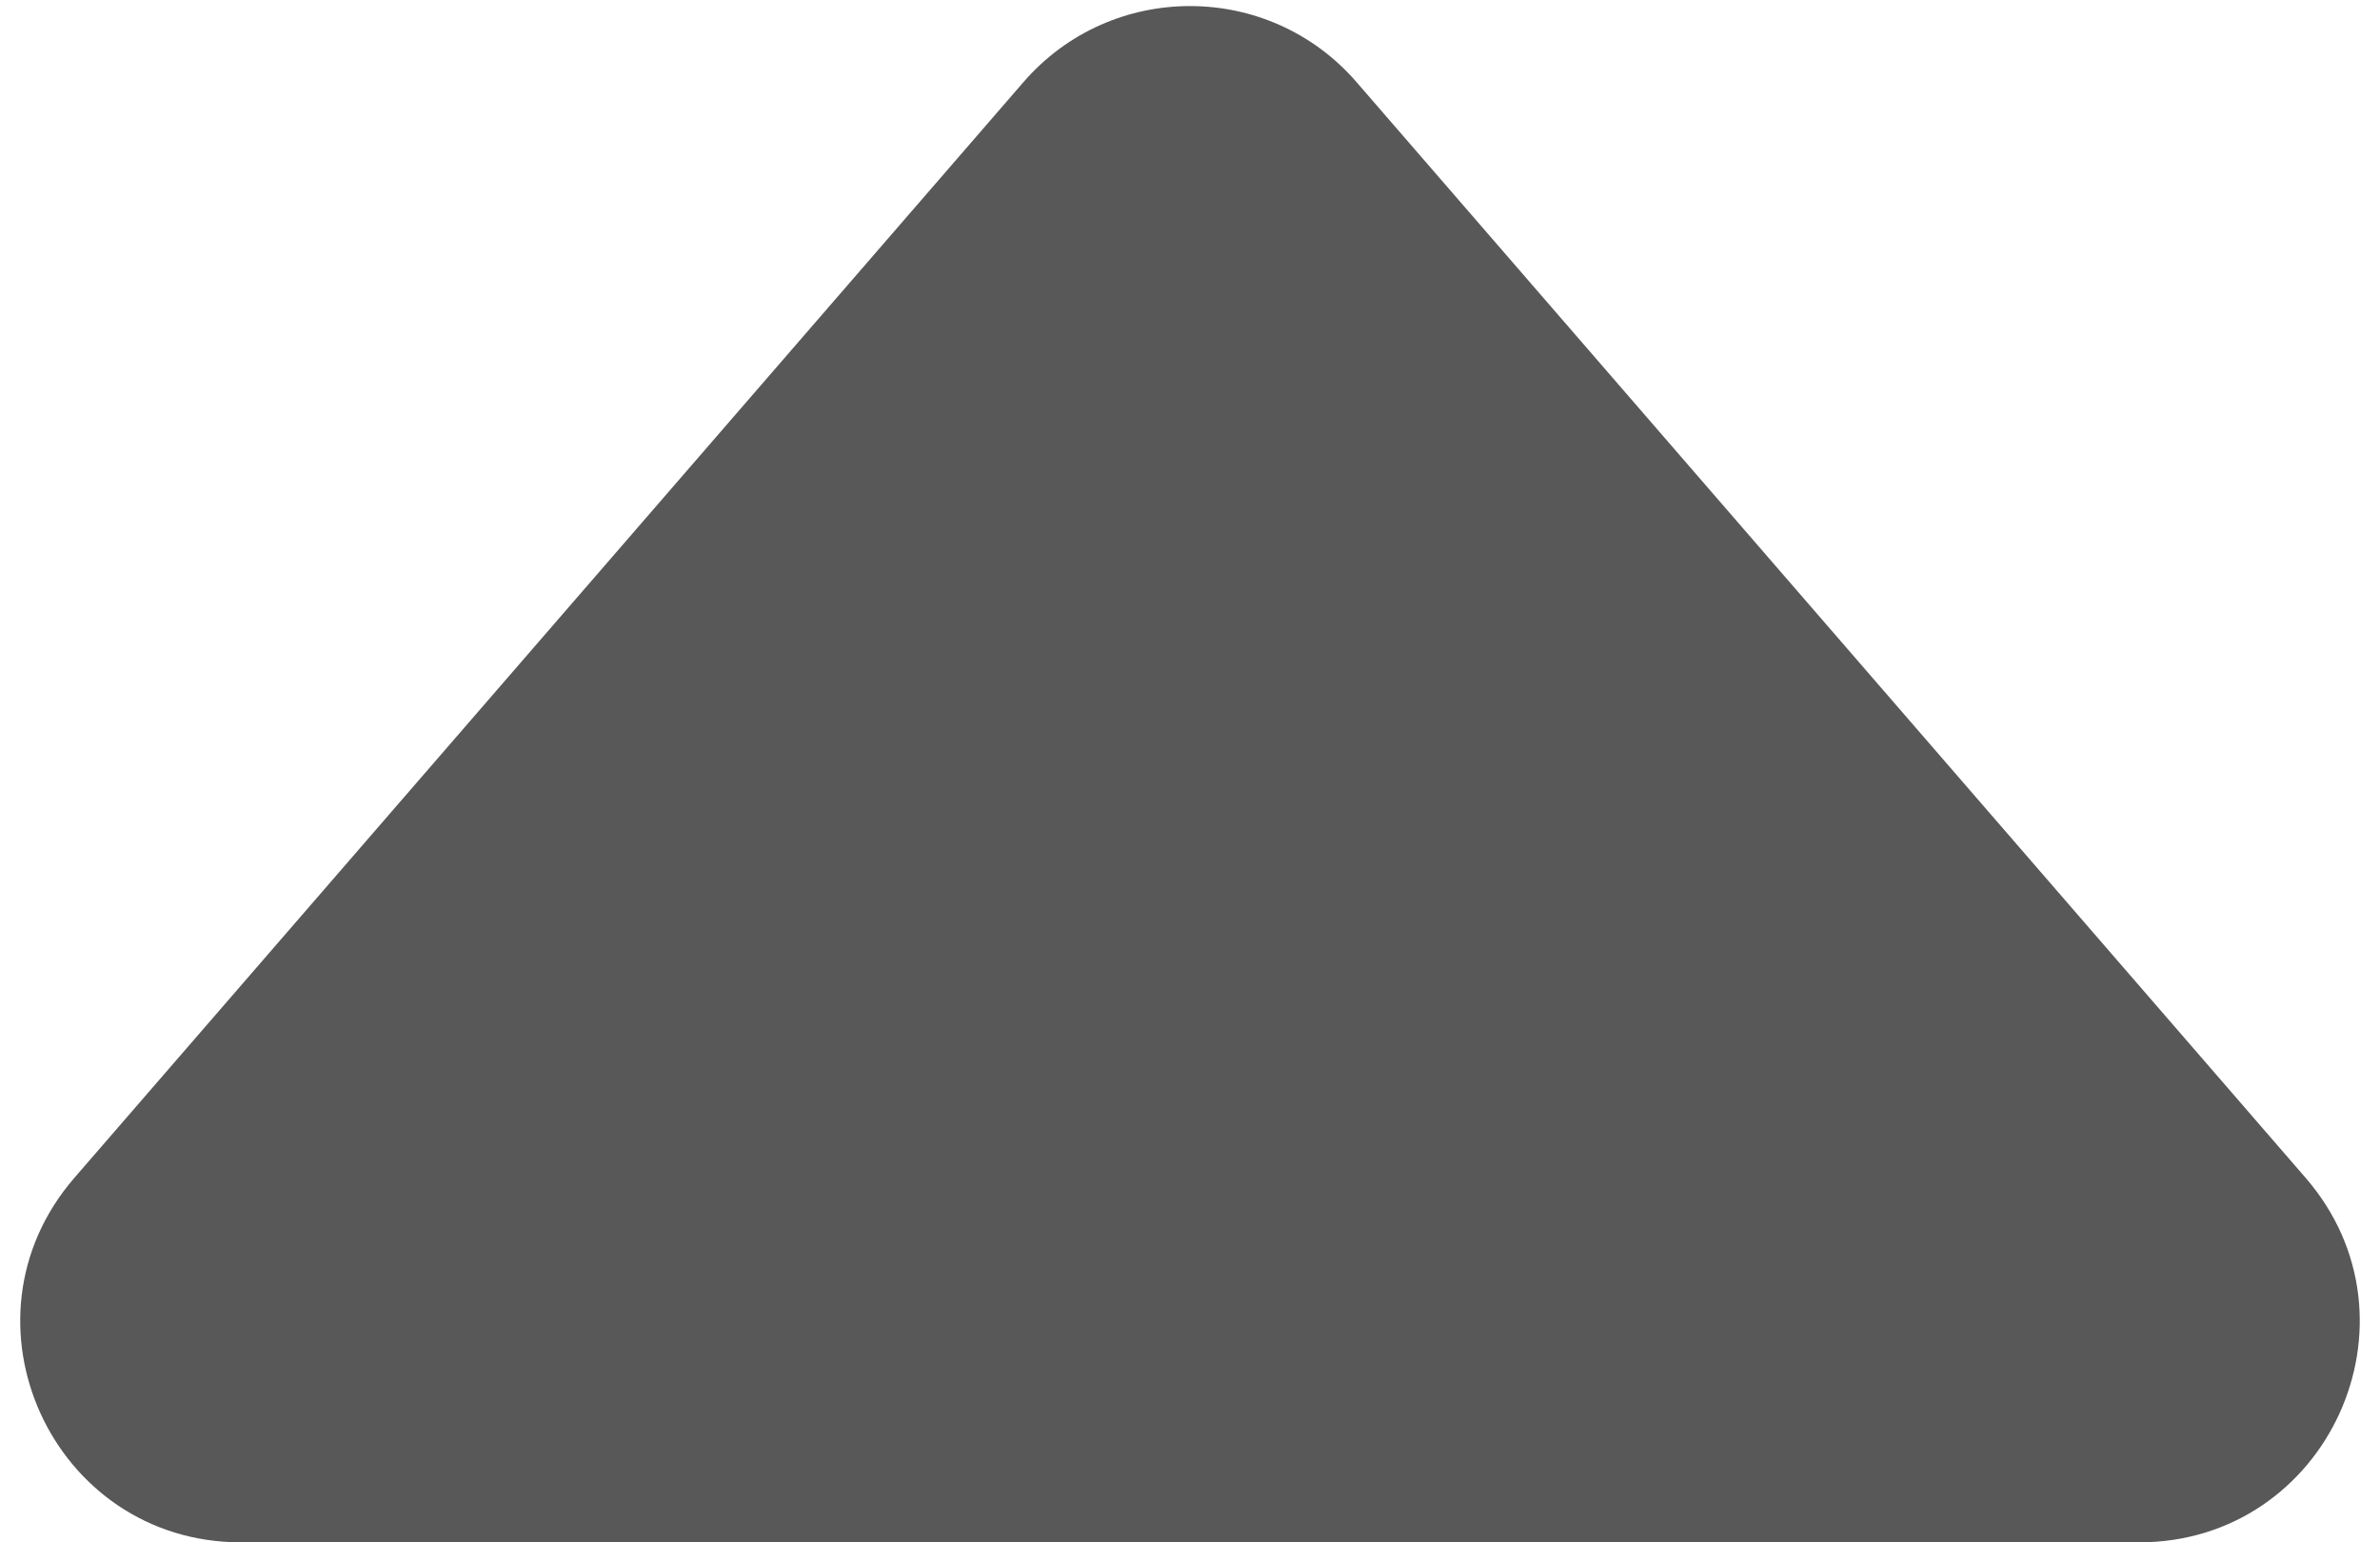 <svg width="108" height="70" viewBox="0 0 108 70" fill="none" xmlns="http://www.w3.org/2000/svg">
<path d="M46.441 3.729C50.428 -0.876 57.572 -0.876 61.559 3.729L104.622 53.453C110.231 59.93 105.63 70 97.063 70H10.937C2.37 70 -2.231 59.93 3.378 53.453L46.441 3.729Z" fill="#585858"/>
</svg>
